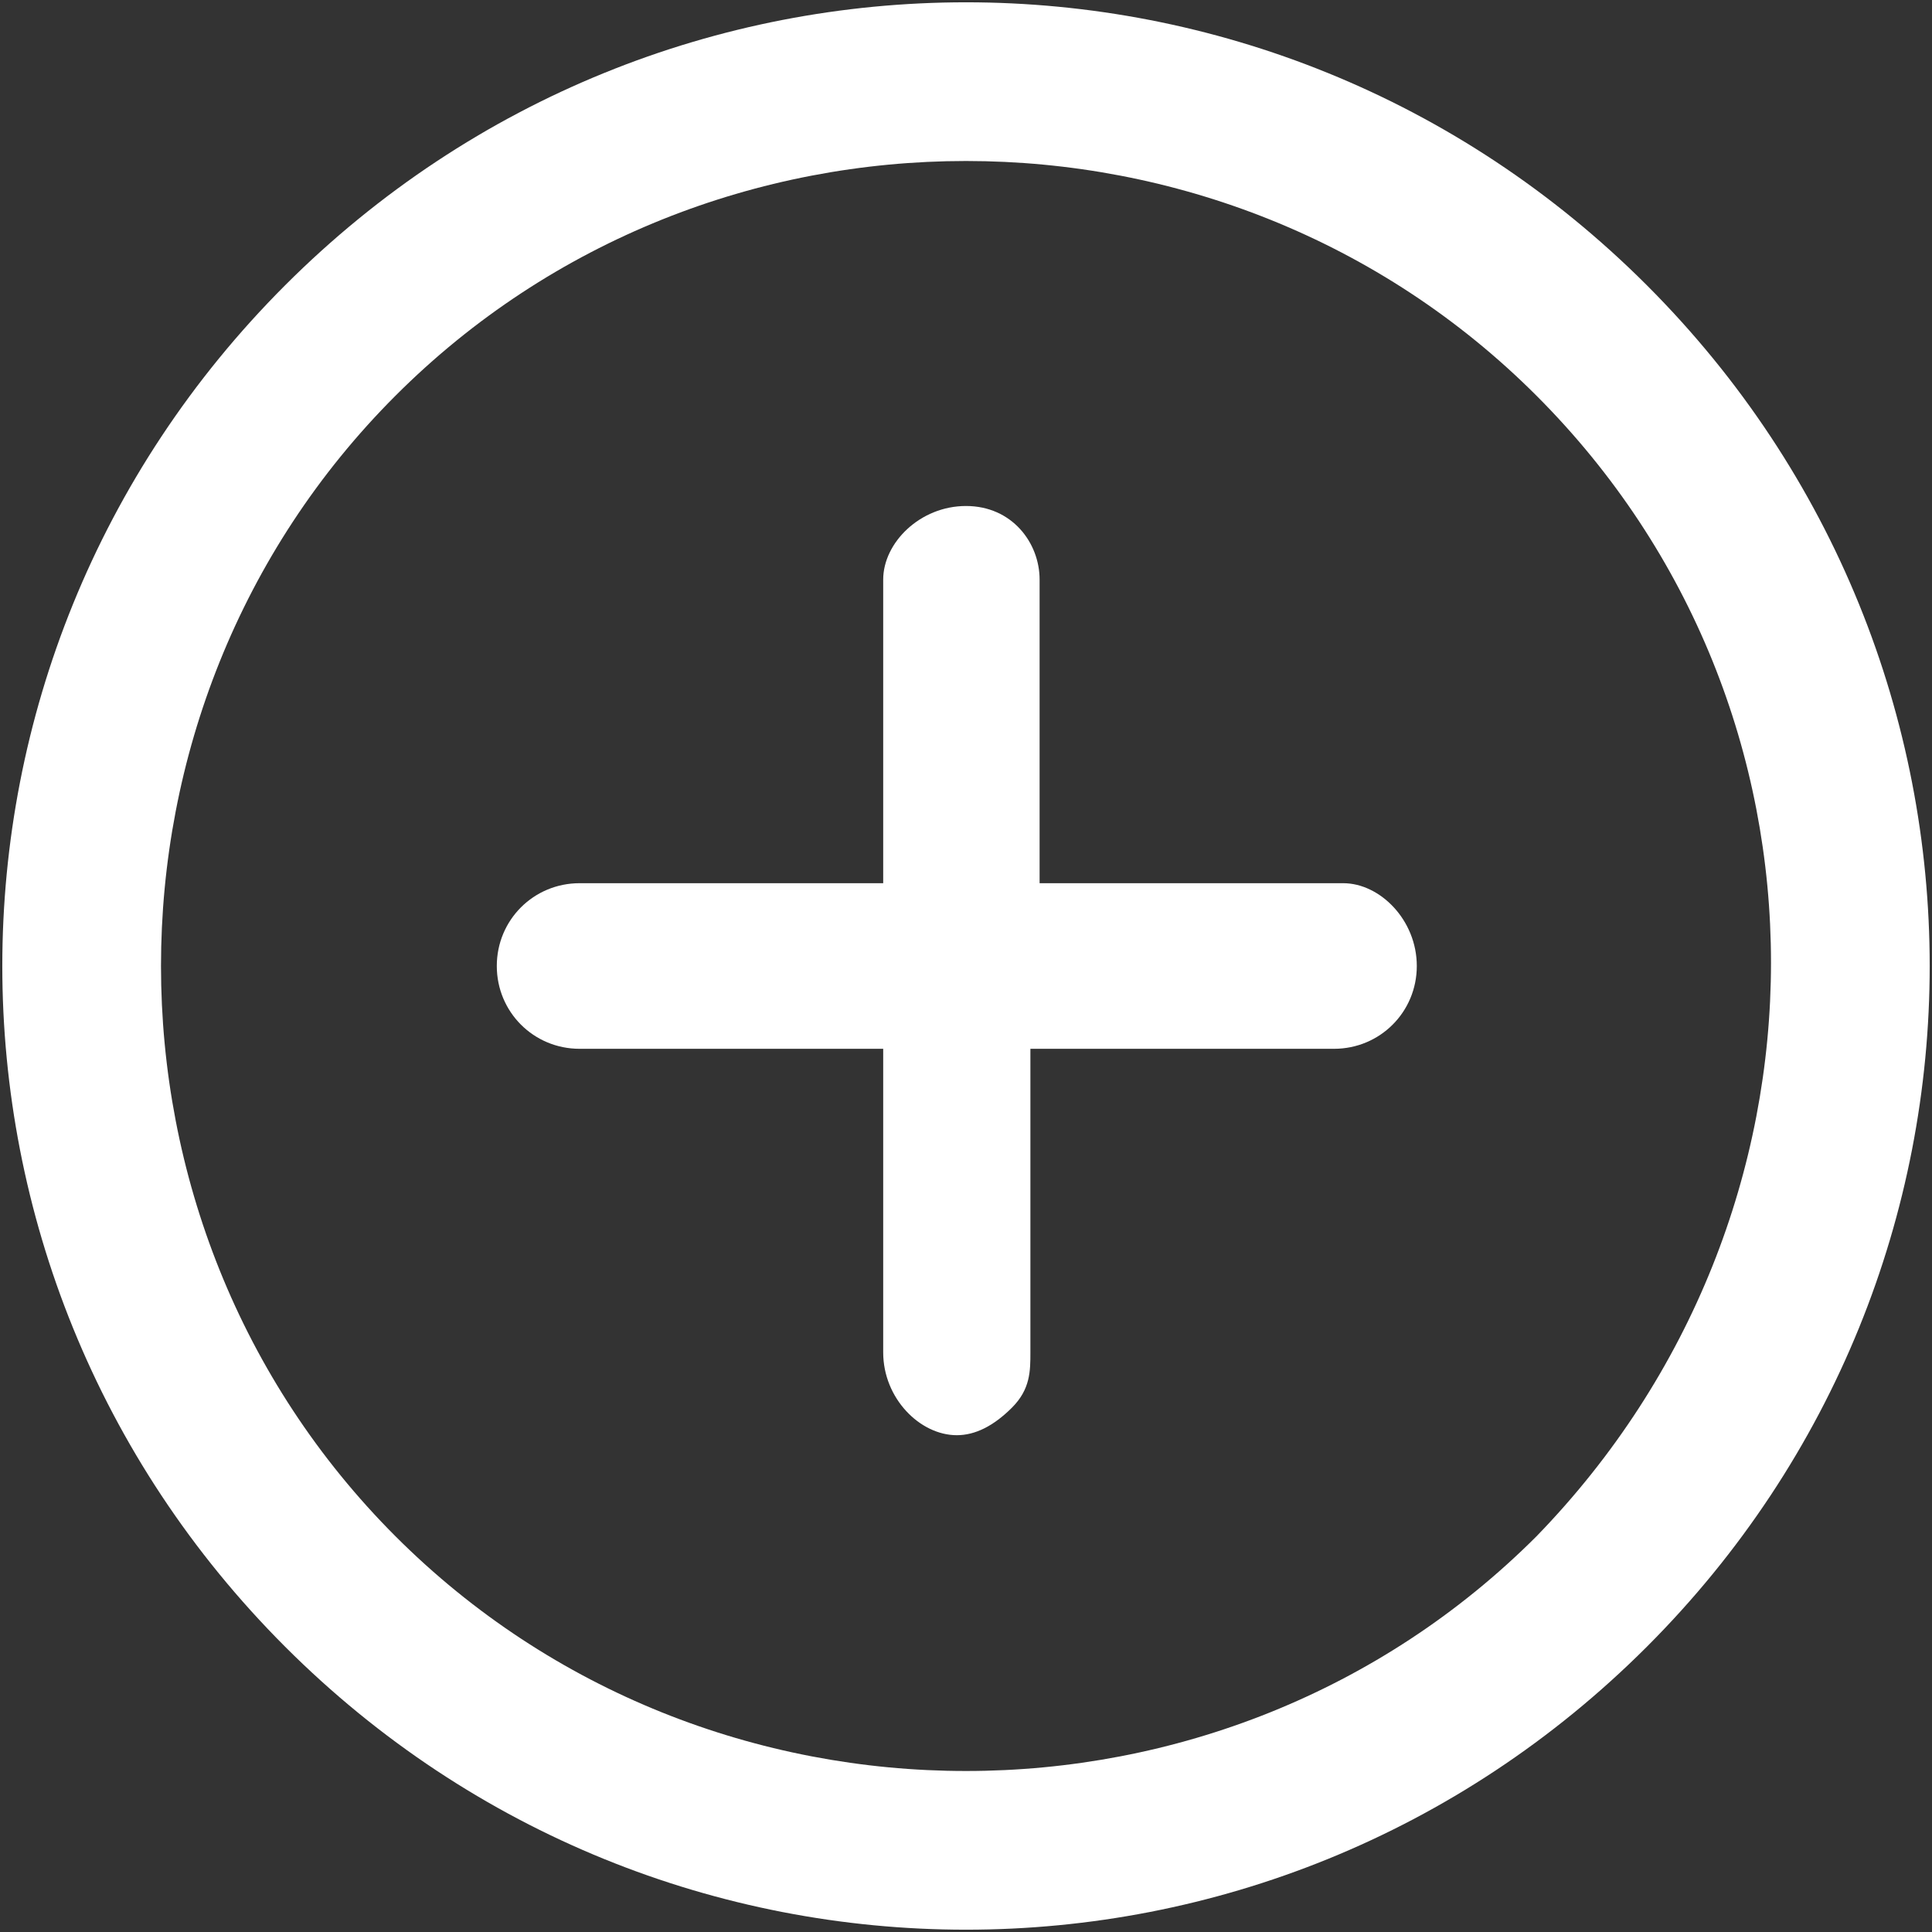 <svg version="1.1" id="Layer_1"
  xmlns="http://www.w3.org/2000/svg"
  xmlns:xlink="http://www.w3.org/1999/xlink" x="0px" y="0px" viewBox="0 0 21 21" style="enable-background:new 0 0 21 21;" xml:space="preserve">
  <rect x="0" y="0" width="21" height="21" fill="#333333" stroke="none"/>
  <style type="text/css">
	.st0{fill:#FFFFFF;}
  </style>
  <title>new-query</title>
  <path class="st0" d="M3.1,3.1C-1,7.2-1,13.8,3.1,17.9c4.1,4.1,10.7,4.1,14.8,0c4.1-4.1,4.1-10.7,0-14.8C13.8-1,7.2-1,3.1,3.1z
	 M16.7,16.7c-3.4,3.4-9,3.4-12.4,0c-3.4-3.4-3.4-9,0-12.4c3.4-3.4,9-3.4,12.4,0C20.1,7.7,20.1,13.2,16.7,16.7z"/>
  <path class="st0" d="M10.5,5.5L10.5,5.5c-0.5,0-0.9,0.4-0.9,0.8c0,0,0,0,0,0v3.3H6.3c-0.5,0-0.9,0.4-0.9,0.9c0,0.5,0.4,0.9,0.9,0.9
	l0,0h3.3v3.3c0,0.5,0.4,0.9,0.8,0.9c0,0,0,0,0,0c0.2,0,0.4-0.1,0.6-0.3c0.2-0.2,0.2-0.4,0.2-0.6v-3.3h3.3c0.5,0,0.9-0.4,0.9-0.9
	c0-0.5-0.4-0.9-0.8-0.9c0,0,0,0,0,0h-3.3V6.3C11.3,5.9,11,5.5,10.5,5.5C10.5,5.5,10.5,5.5,10.5,5.5z"/>
</svg>
